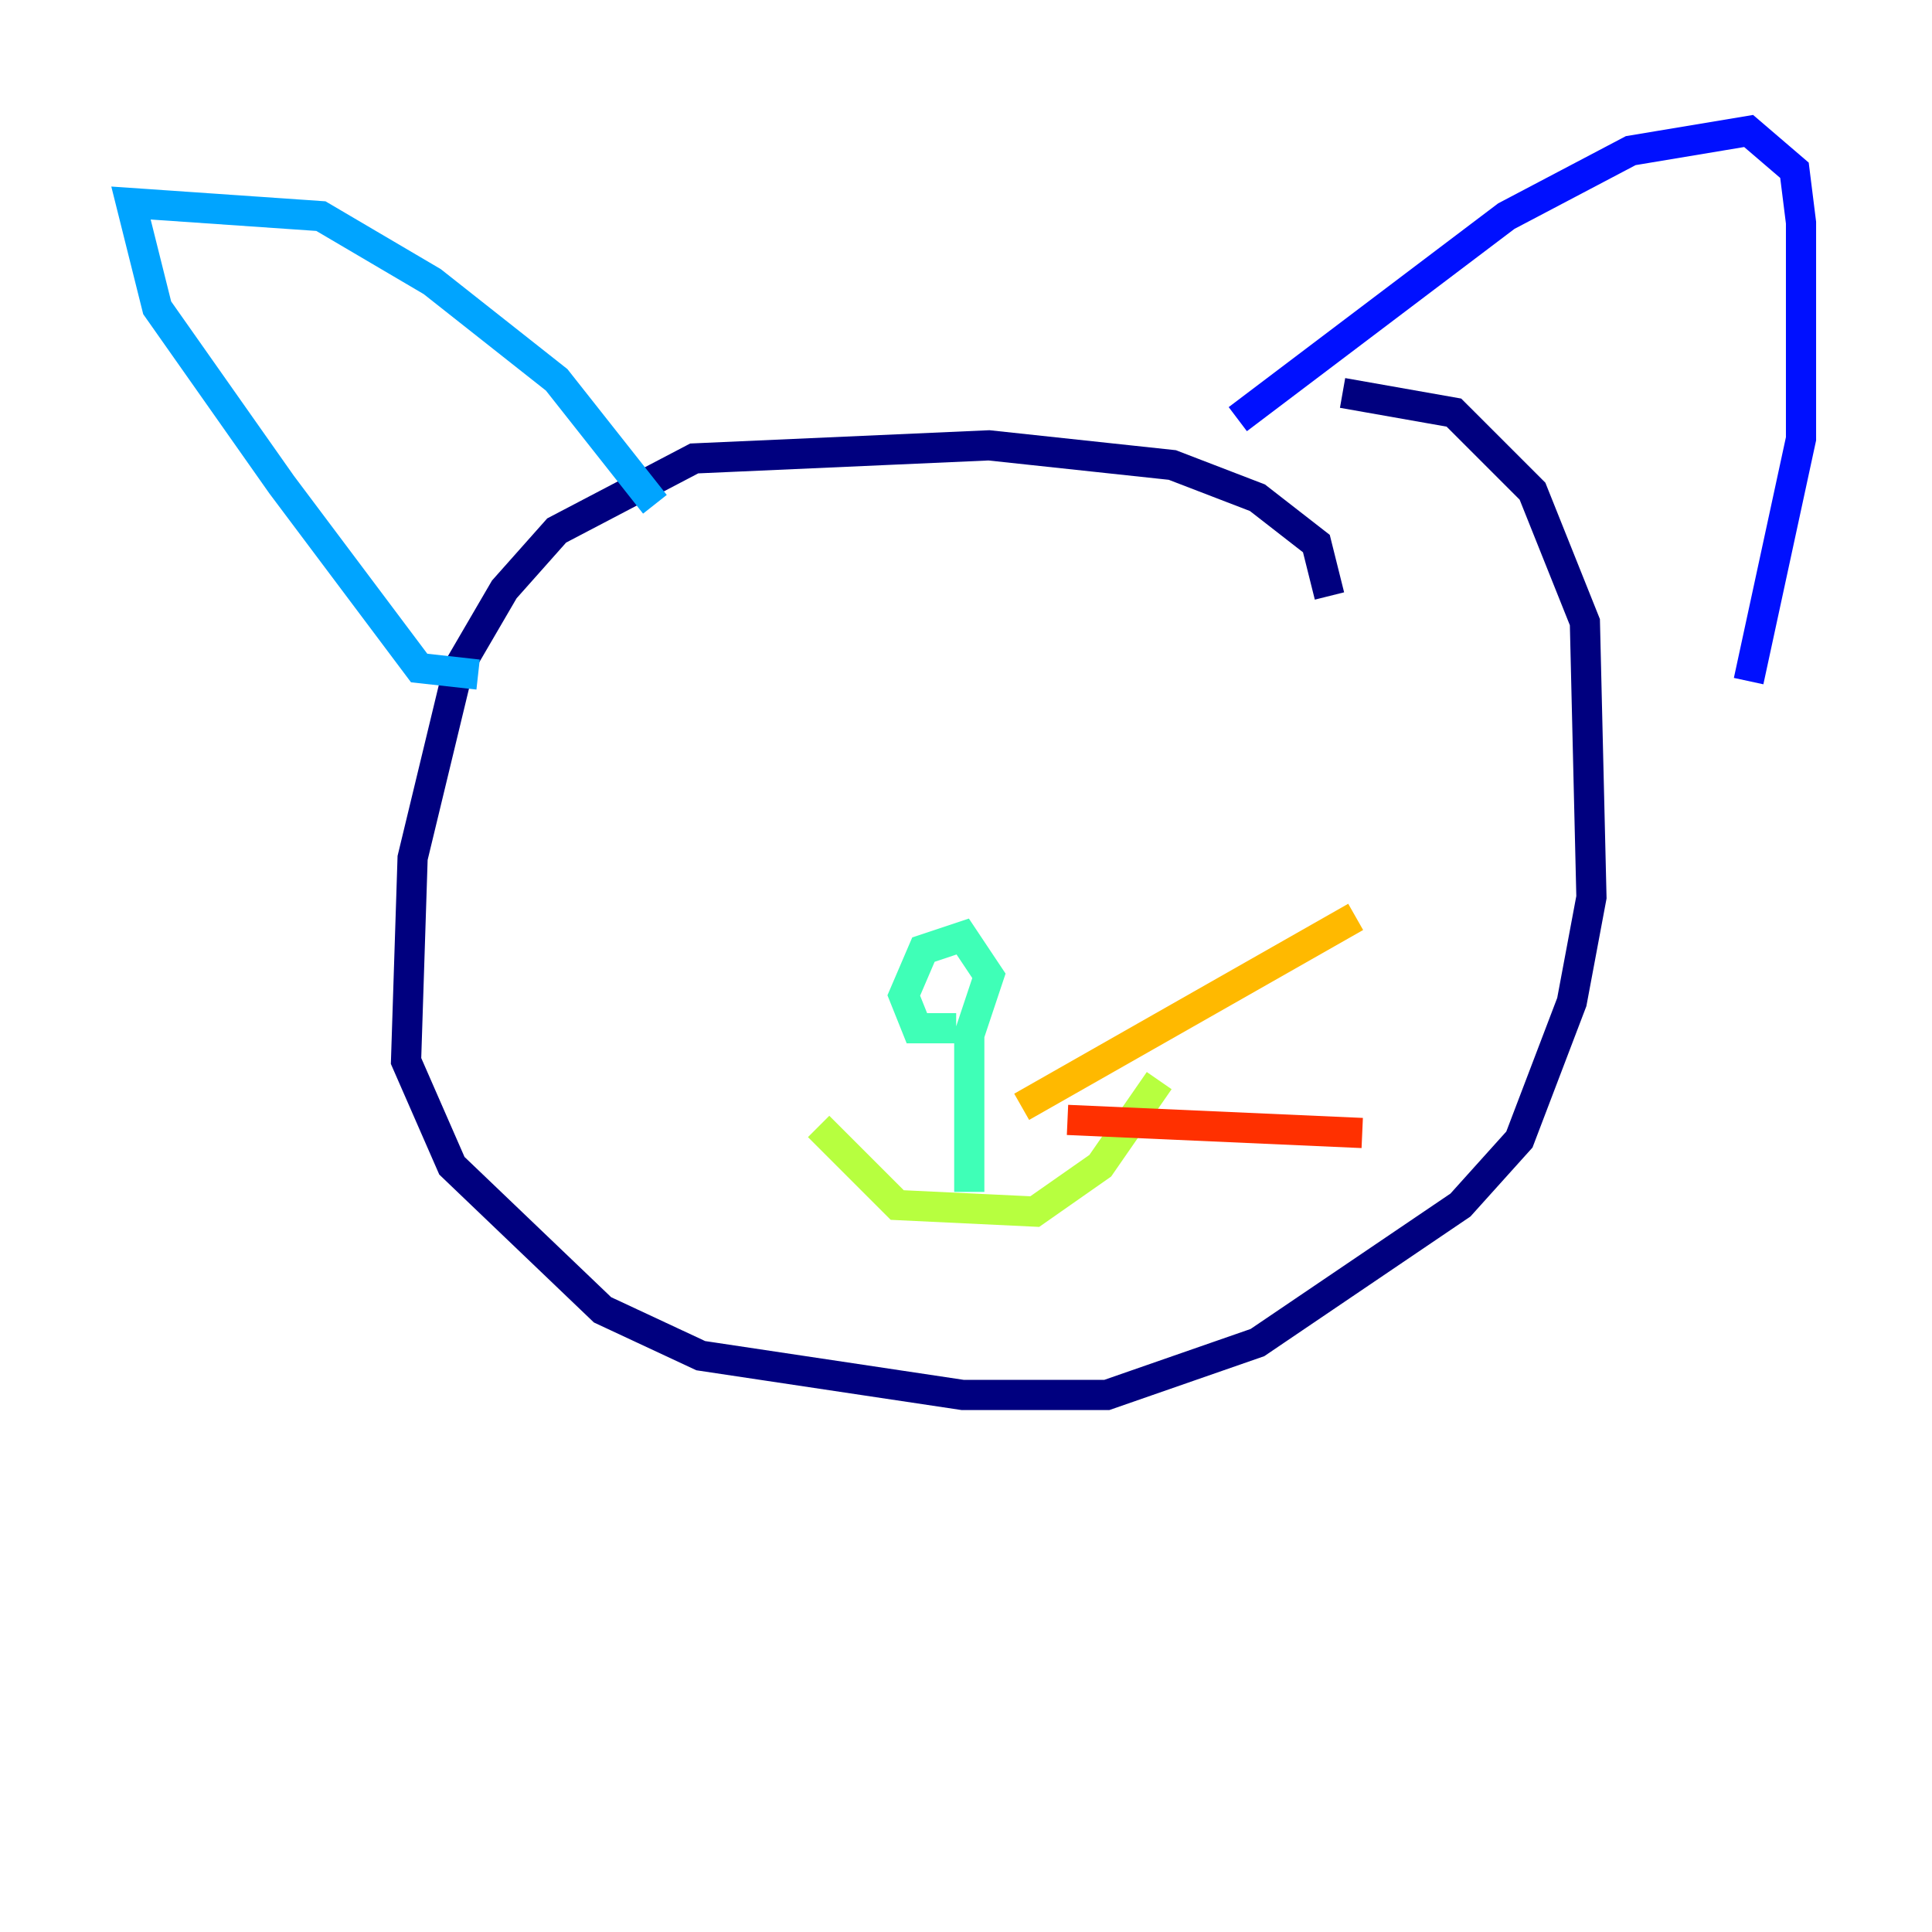 <?xml version="1.0" encoding="utf-8" ?>
<svg baseProfile="tiny" height="128" version="1.2" viewBox="0,0,128,128" width="128" xmlns="http://www.w3.org/2000/svg" xmlns:ev="http://www.w3.org/2001/xml-events" xmlns:xlink="http://www.w3.org/1999/xlink"><defs /><polyline fill="none" points="88.081,39.485 87.214,36.014 83.308,32.976 77.668,30.807 65.519,29.505 45.993,30.373 36.881,35.146 33.41,39.051 30.373,44.258 27.336,56.841 26.902,70.291 29.939,77.234 39.919,86.78 46.427,89.817 63.783,92.42 73.329,92.42 83.308,88.949 96.759,79.837 100.664,75.498 104.136,66.386 105.437,59.444 105.003,41.22 101.532,32.542 96.325,27.336 88.949,26.034" stroke="#00007f" stroke-width="2" /><polyline fill="none" points="82.007,27.77 99.797,14.319 108.041,9.98 115.851,8.678 118.888,11.281 119.322,14.752 119.322,29.071 115.851,45.125" stroke="#0010ff" stroke-width="2" /><polyline fill="none" points="43.39,33.41 36.881,25.166 28.637,18.658 21.261,14.319 8.678,13.451 10.414,20.393 18.658,32.108 27.77,44.258 31.675,44.691" stroke="#00a4ff" stroke-width="2" /><polyline fill="none" points="63.349,68.122 60.746,68.122 59.878,65.953 61.18,62.915 63.783,62.047 65.519,64.651 64.217,68.556 64.217,78.969" stroke="#3fffb7" stroke-width="2" /><polyline fill="none" points="54.237,74.63 59.444,79.837 68.556,80.271 72.895,77.234 76.8,71.593" stroke="#b7ff3f" stroke-width="2" /><polyline fill="none" points="67.688,73.329 89.817,60.746" stroke="#ffb900" stroke-width="2" /><polyline fill="none" points="70.725,74.197 90.251,75.064" stroke="#ff3000" stroke-width="2" /><polyline fill="none" points="61.18,74.197 61.18,74.197" stroke="#7f0000" stroke-width="2" /></svg>